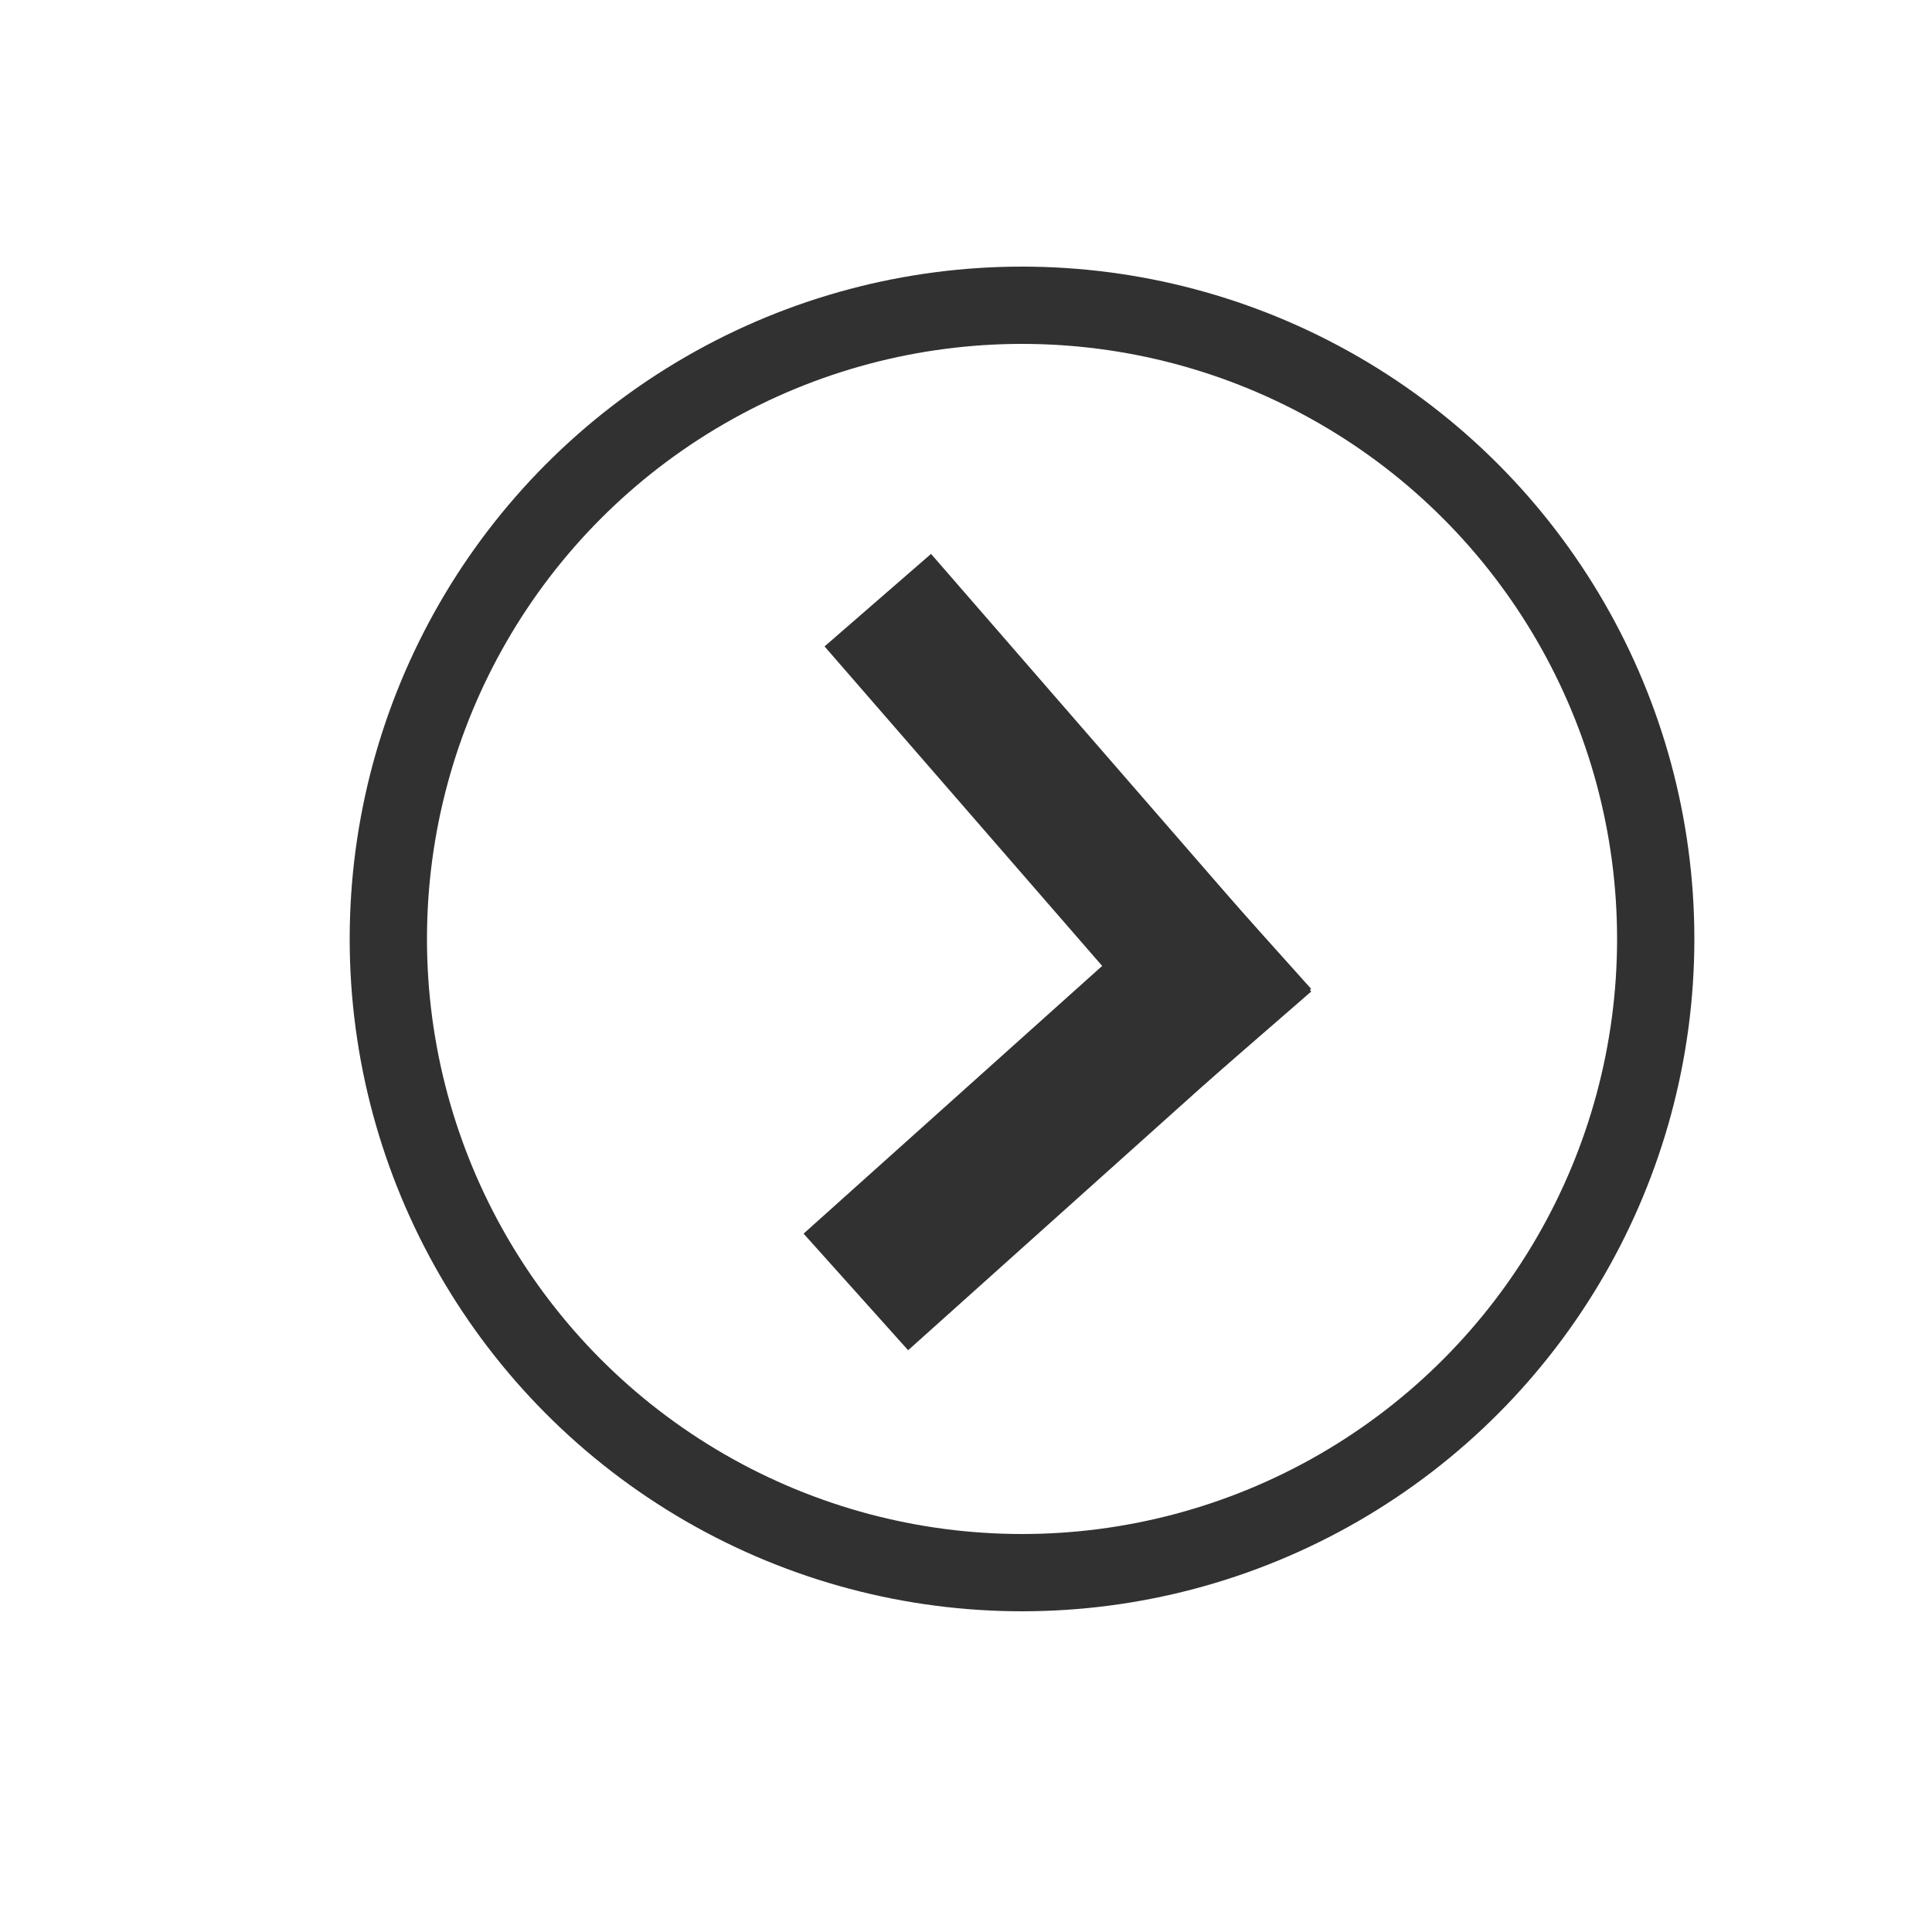<?xml version="1.0" encoding="utf-8"?>
<!-- Generator: Adobe Illustrator 19.0.0, SVG Export Plug-In . SVG Version: 6.00 Build 0)  -->
<svg version="1.1" id="Layer_1" xmlns="http://www.w3.org/2000/svg" xmlns:xlink="http://www.w3.org/1999/xlink" x="0px" y="0px"
	 viewBox="0 0 100 100" style="enable-background:new 0 0 100 100;" xml:space="preserve">
<style type="text/css">
	.st0{fill:#313131;}
	.st1{fill:none;stroke:#313131;stroke-width:4;stroke-miterlimit:10;}
	.st2{fill:none;stroke:#000000;stroke-width:5;stroke-miterlimit:10;}
</style>
<rect x="40.3" y="38.7" transform="matrix(0.656 0.755 -0.755 0.656 50.972 -27.144)" class="st0" width="30" height="7.3"/>
<circle class="st1" cx="52.9" cy="48.6" r="32.8"/>
<rect x="253.6" y="153.6" transform="matrix(-0.811 0.585 -0.585 -0.811 578.341 127.556)" width="30" height="7.3"/>
<rect x="253.9" y="153.3" transform="matrix(-0.811 0.585 -0.585 -0.811 578.826 126.873)" width="30" height="7.3"/>
<rect x="253.7" y="153.5" transform="matrix(-0.584 0.812 -0.812 -0.584 553.196 30.85)" width="30" height="7.3"/>
<rect x="151.7" y="98.5" transform="matrix(-0.584 0.812 -0.812 -0.584 346.985 26.536)" width="30" height="7.3"/>
<circle class="st2" cx="170.9" cy="113.6" r="32.8"/>
<rect x="371.6" y="218.6" transform="matrix(-0.811 0.585 -0.585 -0.811 830.061 176.19)" width="30" height="7.3"/>
<rect x="371.9" y="218.3" transform="matrix(-0.811 0.585 -0.585 -0.811 830.546 175.507)" width="30" height="7.3"/>
<rect x="371.7" y="218.5" transform="matrix(-0.584 0.812 -0.812 -0.584 792.868 38.014)" width="30" height="7.3"/>
<rect x="50.7" y="43.6" transform="matrix(-0.668 -0.745 0.745 -0.668 48.39 136.784)" class="st0" width="8.1" height="28"/>
</svg>
